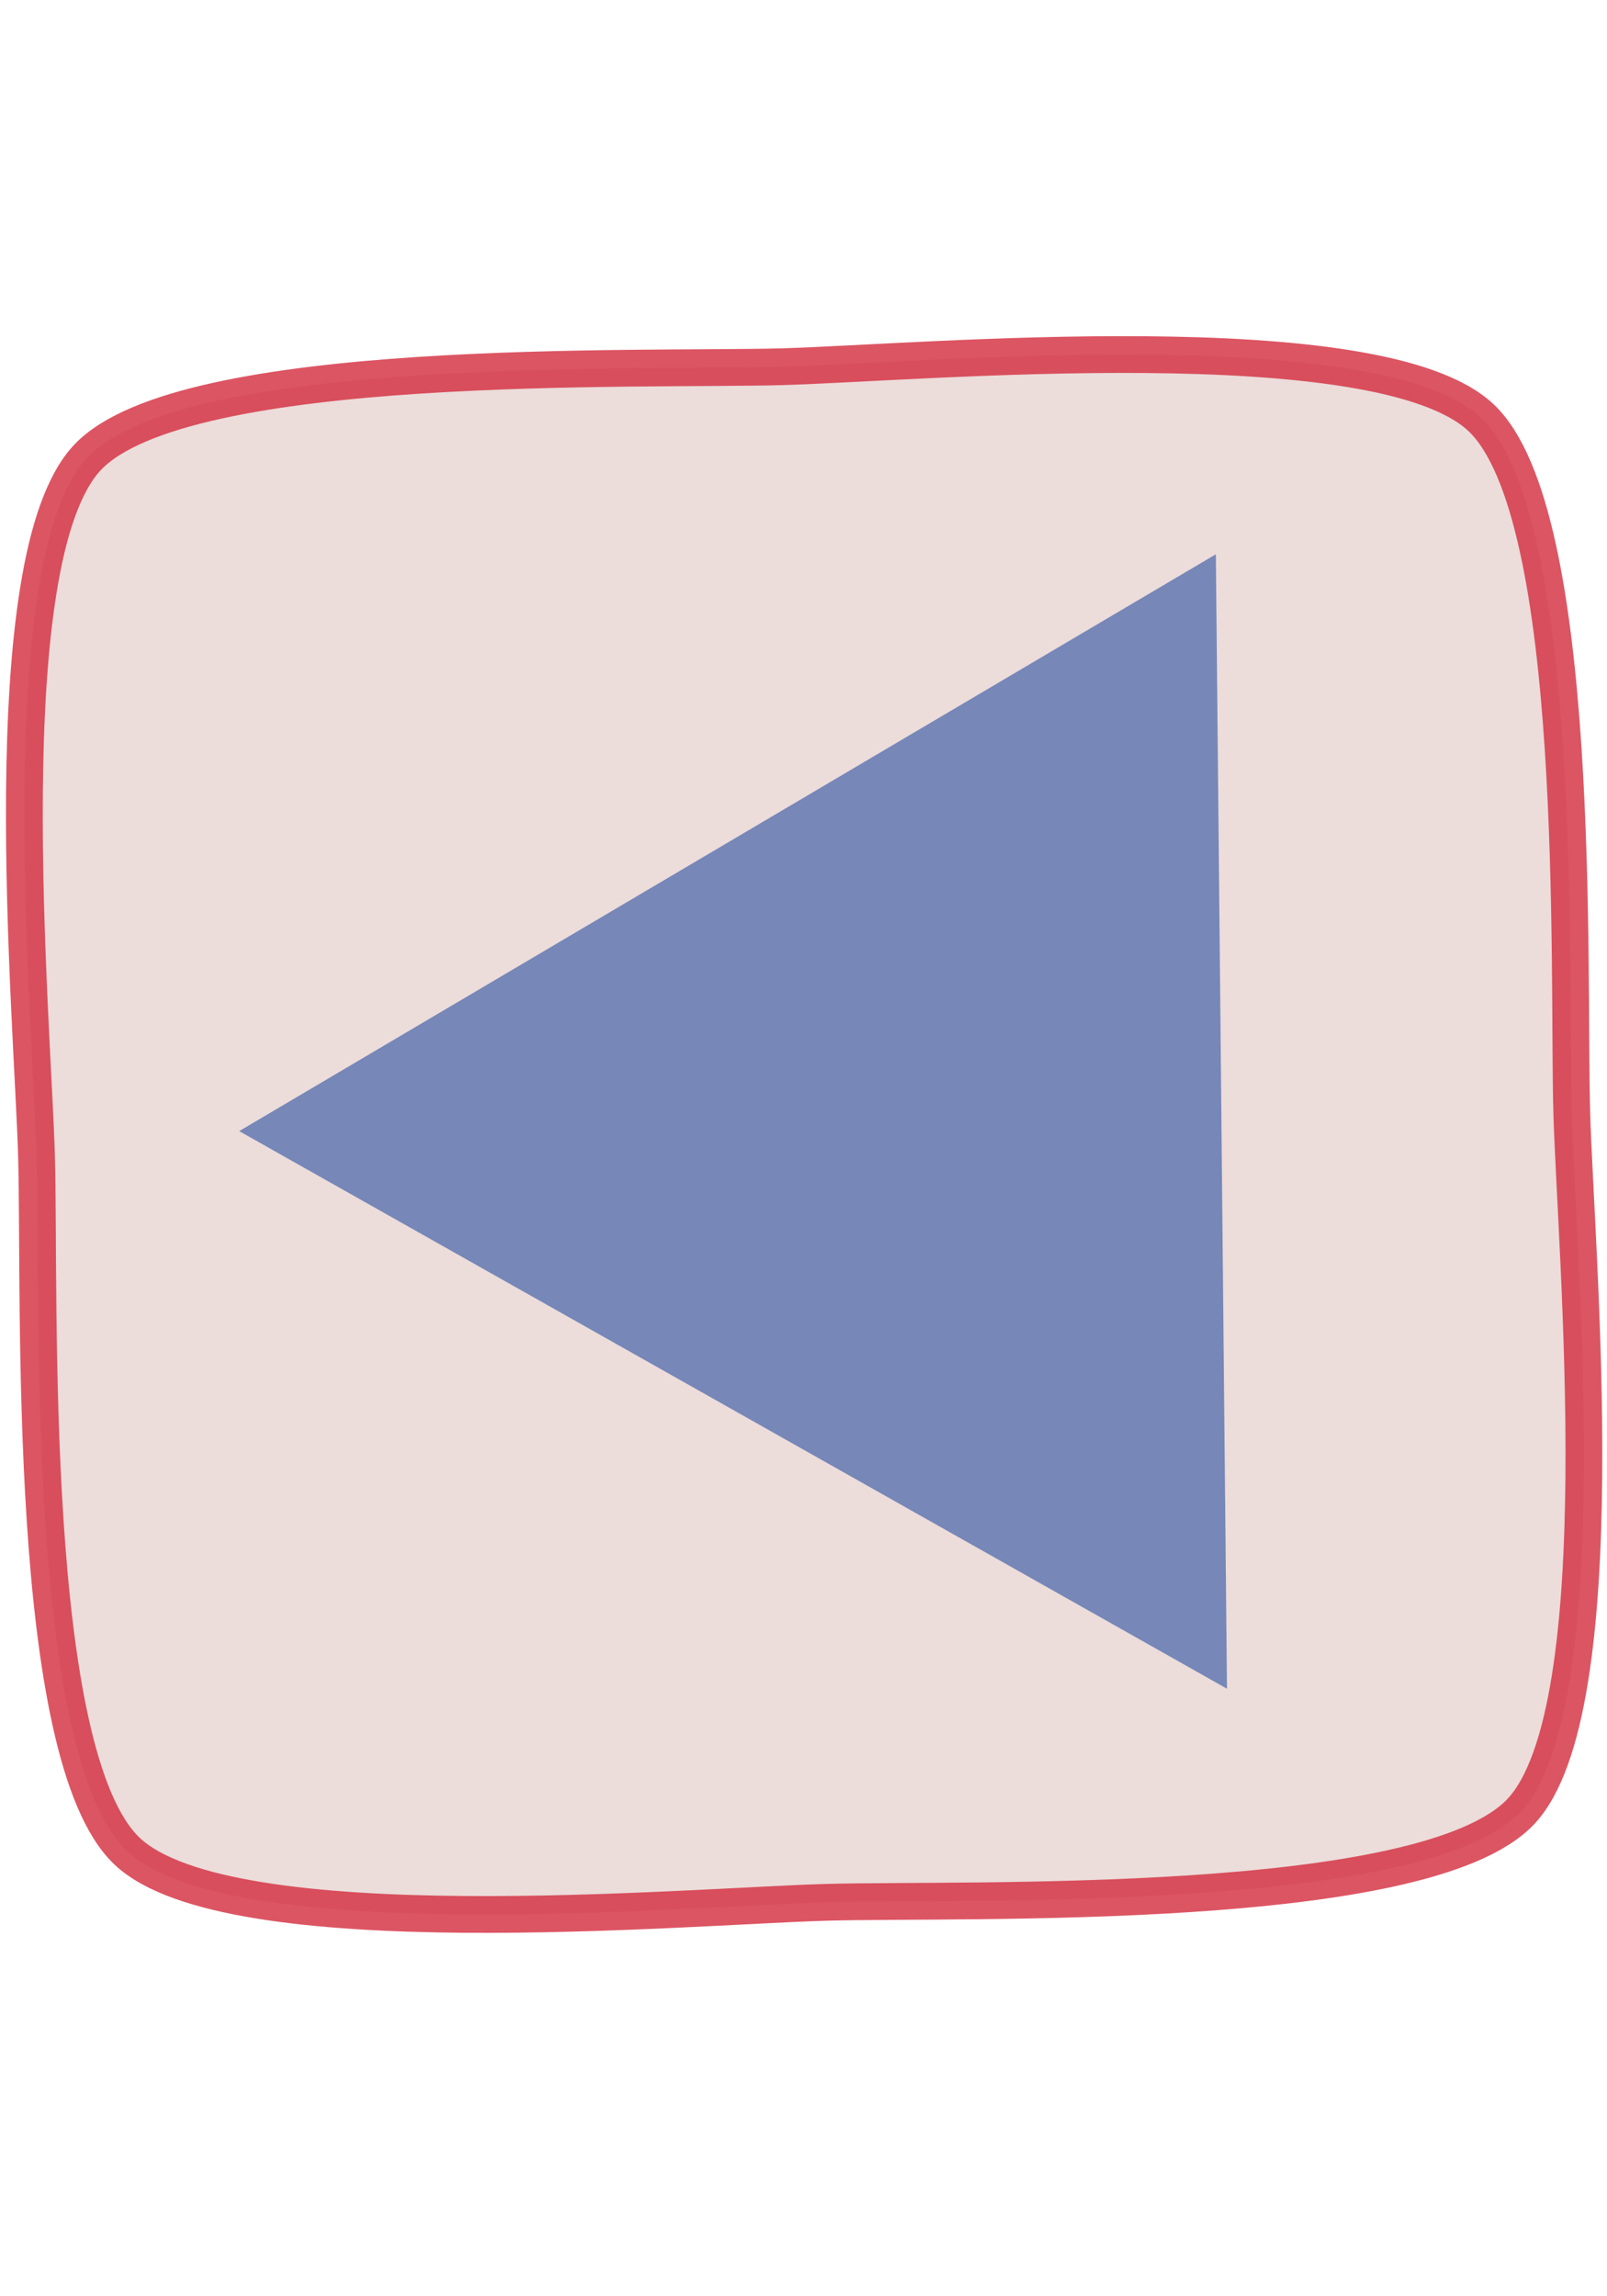 <?xml version="1.0" encoding="UTF-8" standalone="no"?>
<!-- Created with Inkscape (http://www.inkscape.org/) -->

<svg
   xmlns:dc="http://purl.org/dc/elements/1.1/"
   xmlns:cc="http://creativecommons.org/ns#"
   xmlns:rdf="http://www.w3.org/1999/02/22-rdf-syntax-ns#"
   xmlns:svg="http://www.w3.org/2000/svg"
   xmlns="http://www.w3.org/2000/svg"
   version="1.1"
   width="42"
   height="60"
   id="svg3098">
  <defs
     id="defs3100" />
  <g
     transform="translate(0,-4)"
     id="layer1">
    <path
       d="m 39.892,8.622 c 2.77,2.617 2.357,15.086 2.465,18.895 0.108,3.81 1.229,16.234 -1.388,19.005 -2.617,2.77 -15.086,2.357 -18.895,2.465 C 18.264,49.095 5.839,50.216 3.069,47.598 0.298,44.981 0.712,32.513 0.604,28.703 0.495,24.894 -0.625,12.469 1.992,9.699 4.609,6.928 17.078,7.342 20.887,7.234 24.697,7.125 37.121,6.005 39.892,8.622 z"
       transform="matrix(0.961,0,0,0.961,0.374,6.63)"
       id="fons"
       style="opacity:0.8;fill:#e7d3d0;fill-opacity:1;stroke:#d32b3d;stroke-opacity:1" />
    <path
       d="M 20.686,6.119 20.977,35.761 -4.839,21.191 z"
       transform="translate(11.091,12.364)"
       id="fletxa"
       style="opacity:0.5;fill:#013397;fill-opacity:1;stroke:none"
       onmouseover="evt.target.setAttribute('style', evt.target.getAttribute('style').replace(/opacity:\d+(\.\d+)/g, 'opacity:1.0'));"
       onmouseout="evt.target.setAttribute('style', evt.target.getAttribute('style').replace(/opacity:\d+(\.\d+)/g, 'opacity:0.5'));" />
  </g>
</svg>
